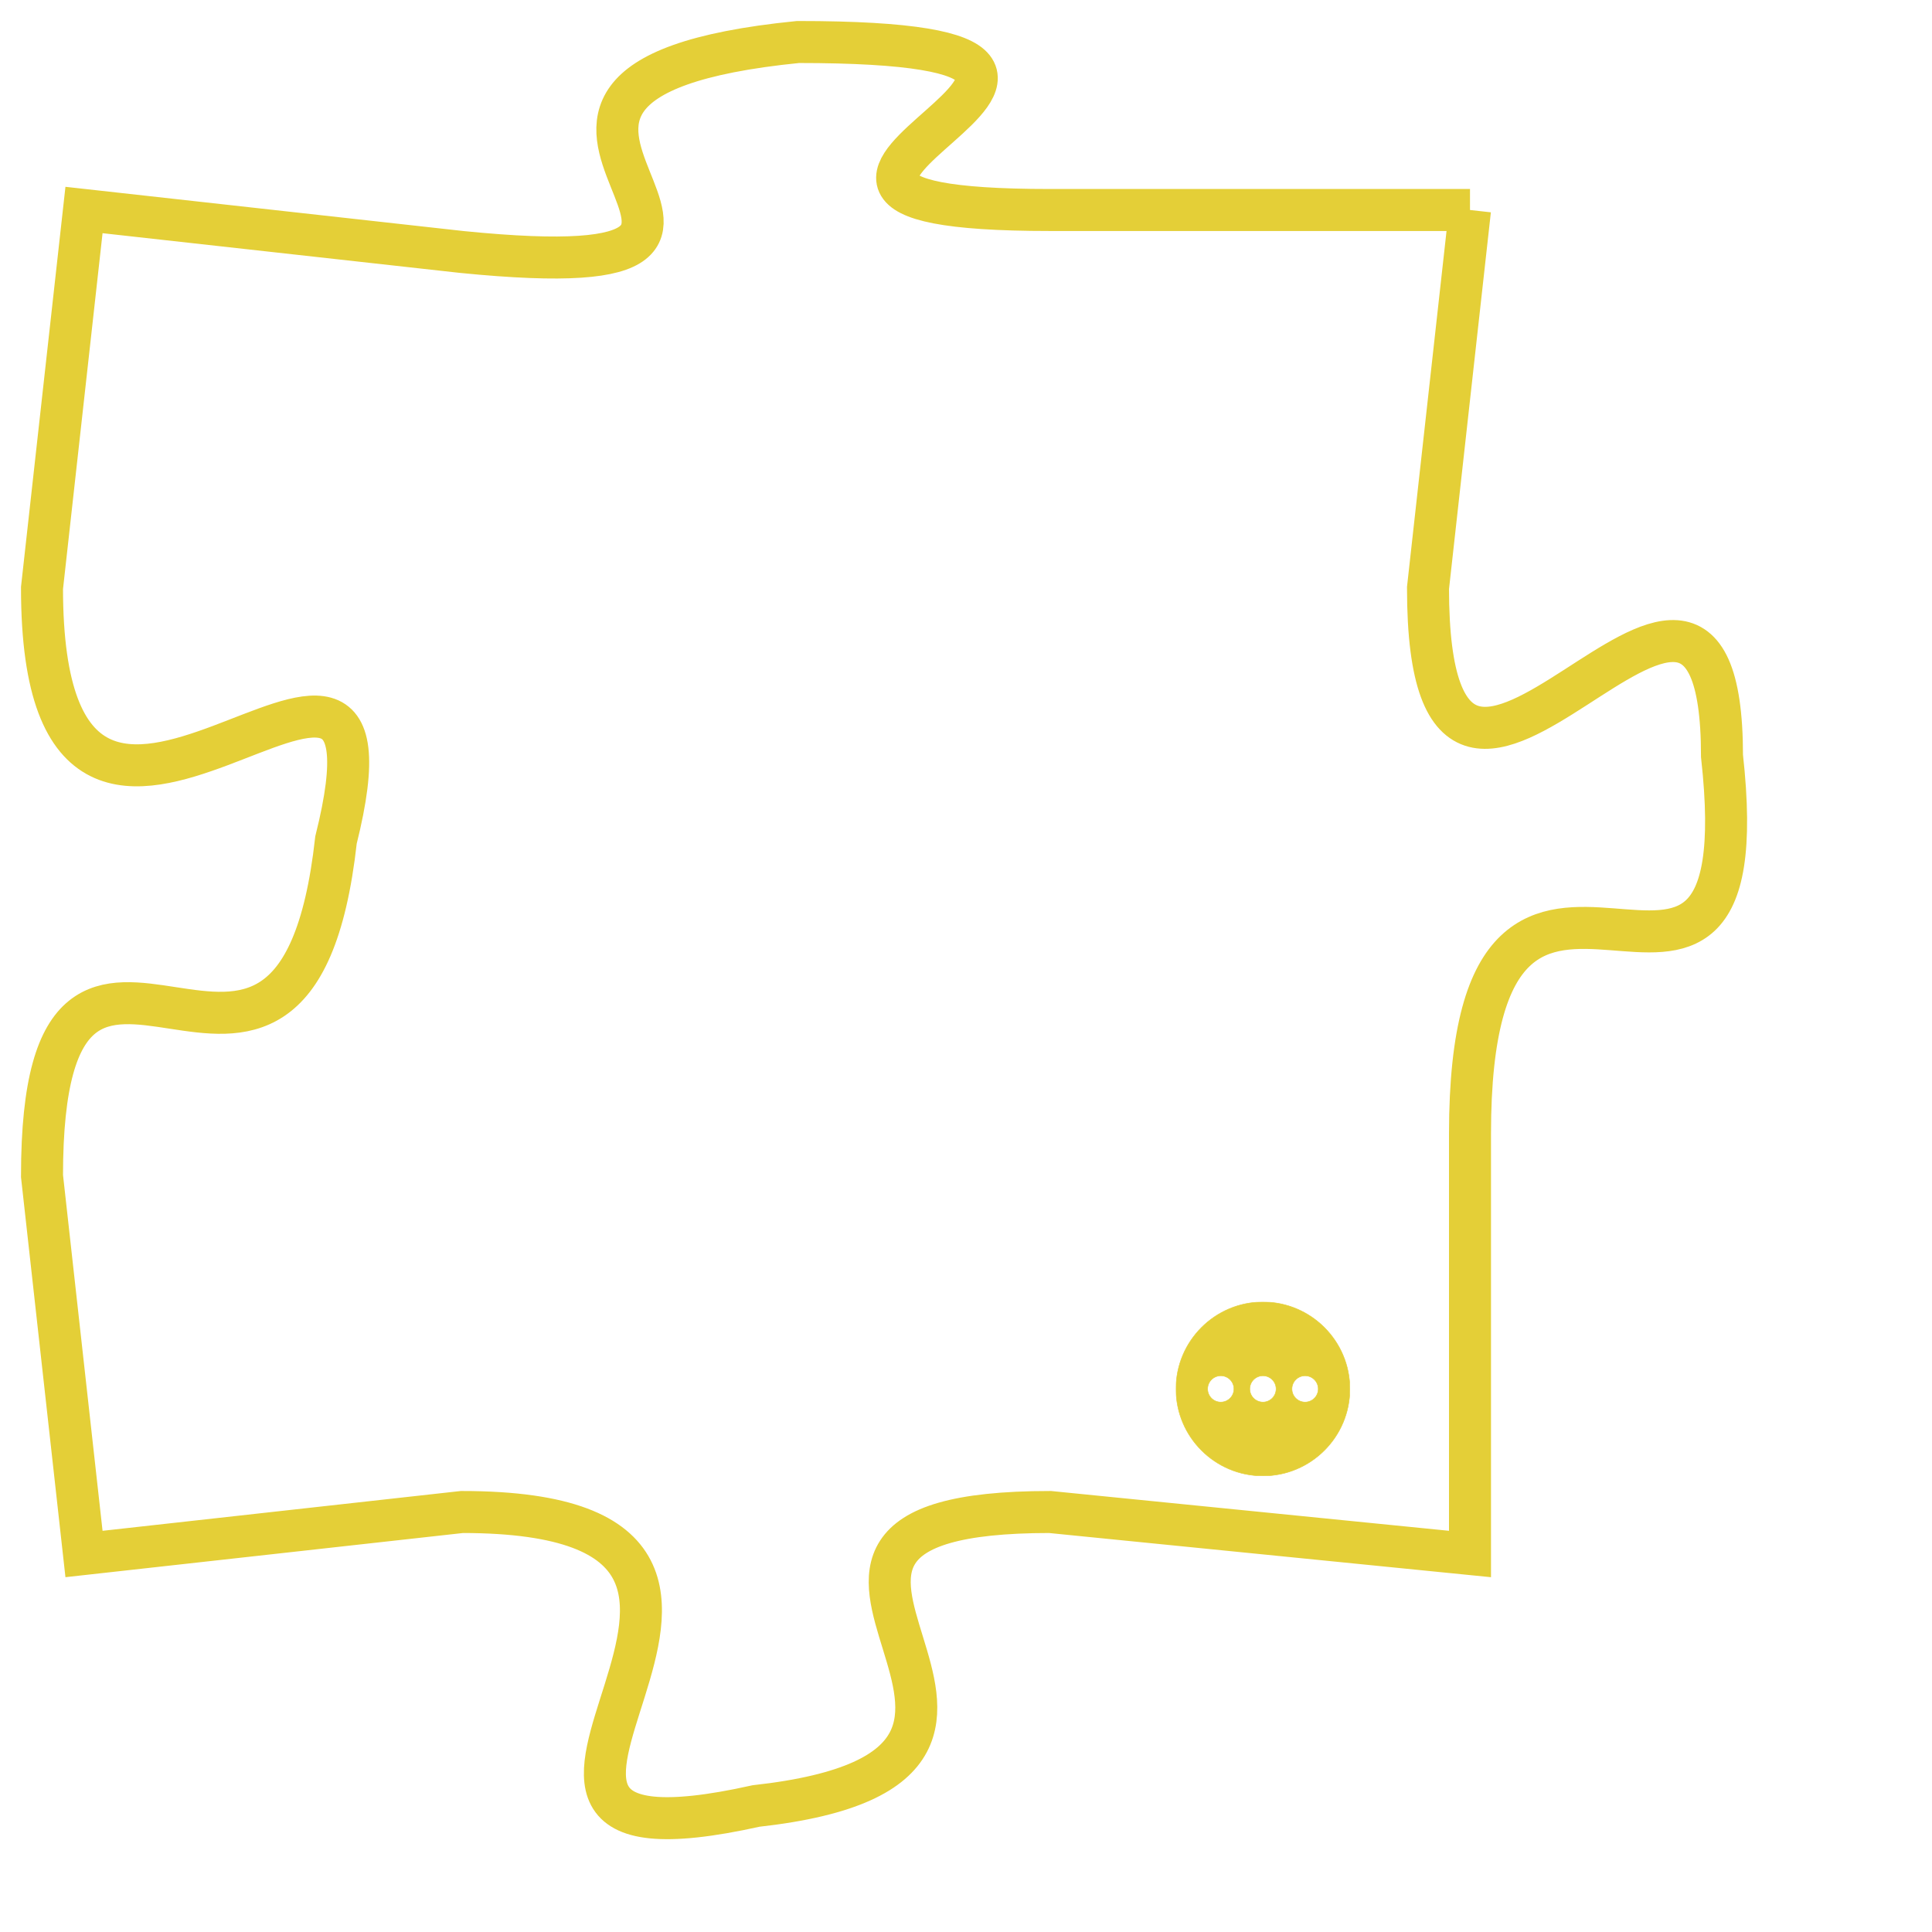 <svg version="1.1" xmlns="http://www.w3.org/2000/svg" xmlns:xlink="http://www.w3.org/1999/xlink" fill="transparent" x="0" y="0" width="350" height="350" preserveAspectRatio="xMinYMin slice"><style type="text/css">.links{fill:transparent;stroke: #E4CF37;}.links:hover{fill:#63D272; opacity:0.4;}</style><defs><g id="allt"><path id="t2372" d="M1089,576 L1079,576 C1069,576 1084,572 1073,572 C1063,573 1075,578 1065,577 L1056,576 1056,576 L1055,585 C1055,595 1064,583 1062,591 C1061,600 1055,590 1055,599 L1056,608 1056,608 L1065,607 C1075,607 1063,616 1072,614 C1081,613 1070,607 1079,607 L1089,608 1089,608 L1089,598 C1089,588 1096,598 1095,589 C1095,581 1088,594 1088,585 L1089,576"/></g><clipPath id="c" clipRule="evenodd" fill="transparent"><use href="#t2372"/></clipPath></defs><svg viewBox="1054 571 43 46" preserveAspectRatio="xMinYMin meet"><svg width="4380" height="2430"><g><image crossorigin="anonymous" x="0" y="0" href="https://nftpuzzle.license-token.com/assets/completepuzzle.svg" width="100%" height="100%" /><g class="links"><use href="#t2372"/></g></g></svg><svg x="1082" y="602" height="9%" width="9%" viewBox="0 0 330 330"><g><a xlink:href="https://nftpuzzle.license-token.com/" class="links"><title>See the most innovative NFT based token software licensing project</title><path fill="#E4CF37" id="more" d="M165,0C74.019,0,0,74.019,0,165s74.019,165,165,165s165-74.019,165-165S255.981,0,165,0z M85,190 c-13.785,0-25-11.215-25-25s11.215-25,25-25s25,11.215,25,25S98.785,190,85,190z M165,190c-13.785,0-25-11.215-25-25 s11.215-25,25-25s25,11.215,25,25S178.785,190,165,190z M245,190c-13.785,0-25-11.215-25-25s11.215-25,25-25 c13.785,0,25,11.215,25,25S258.785,190,245,190z"></path></a></g></svg></svg></svg>